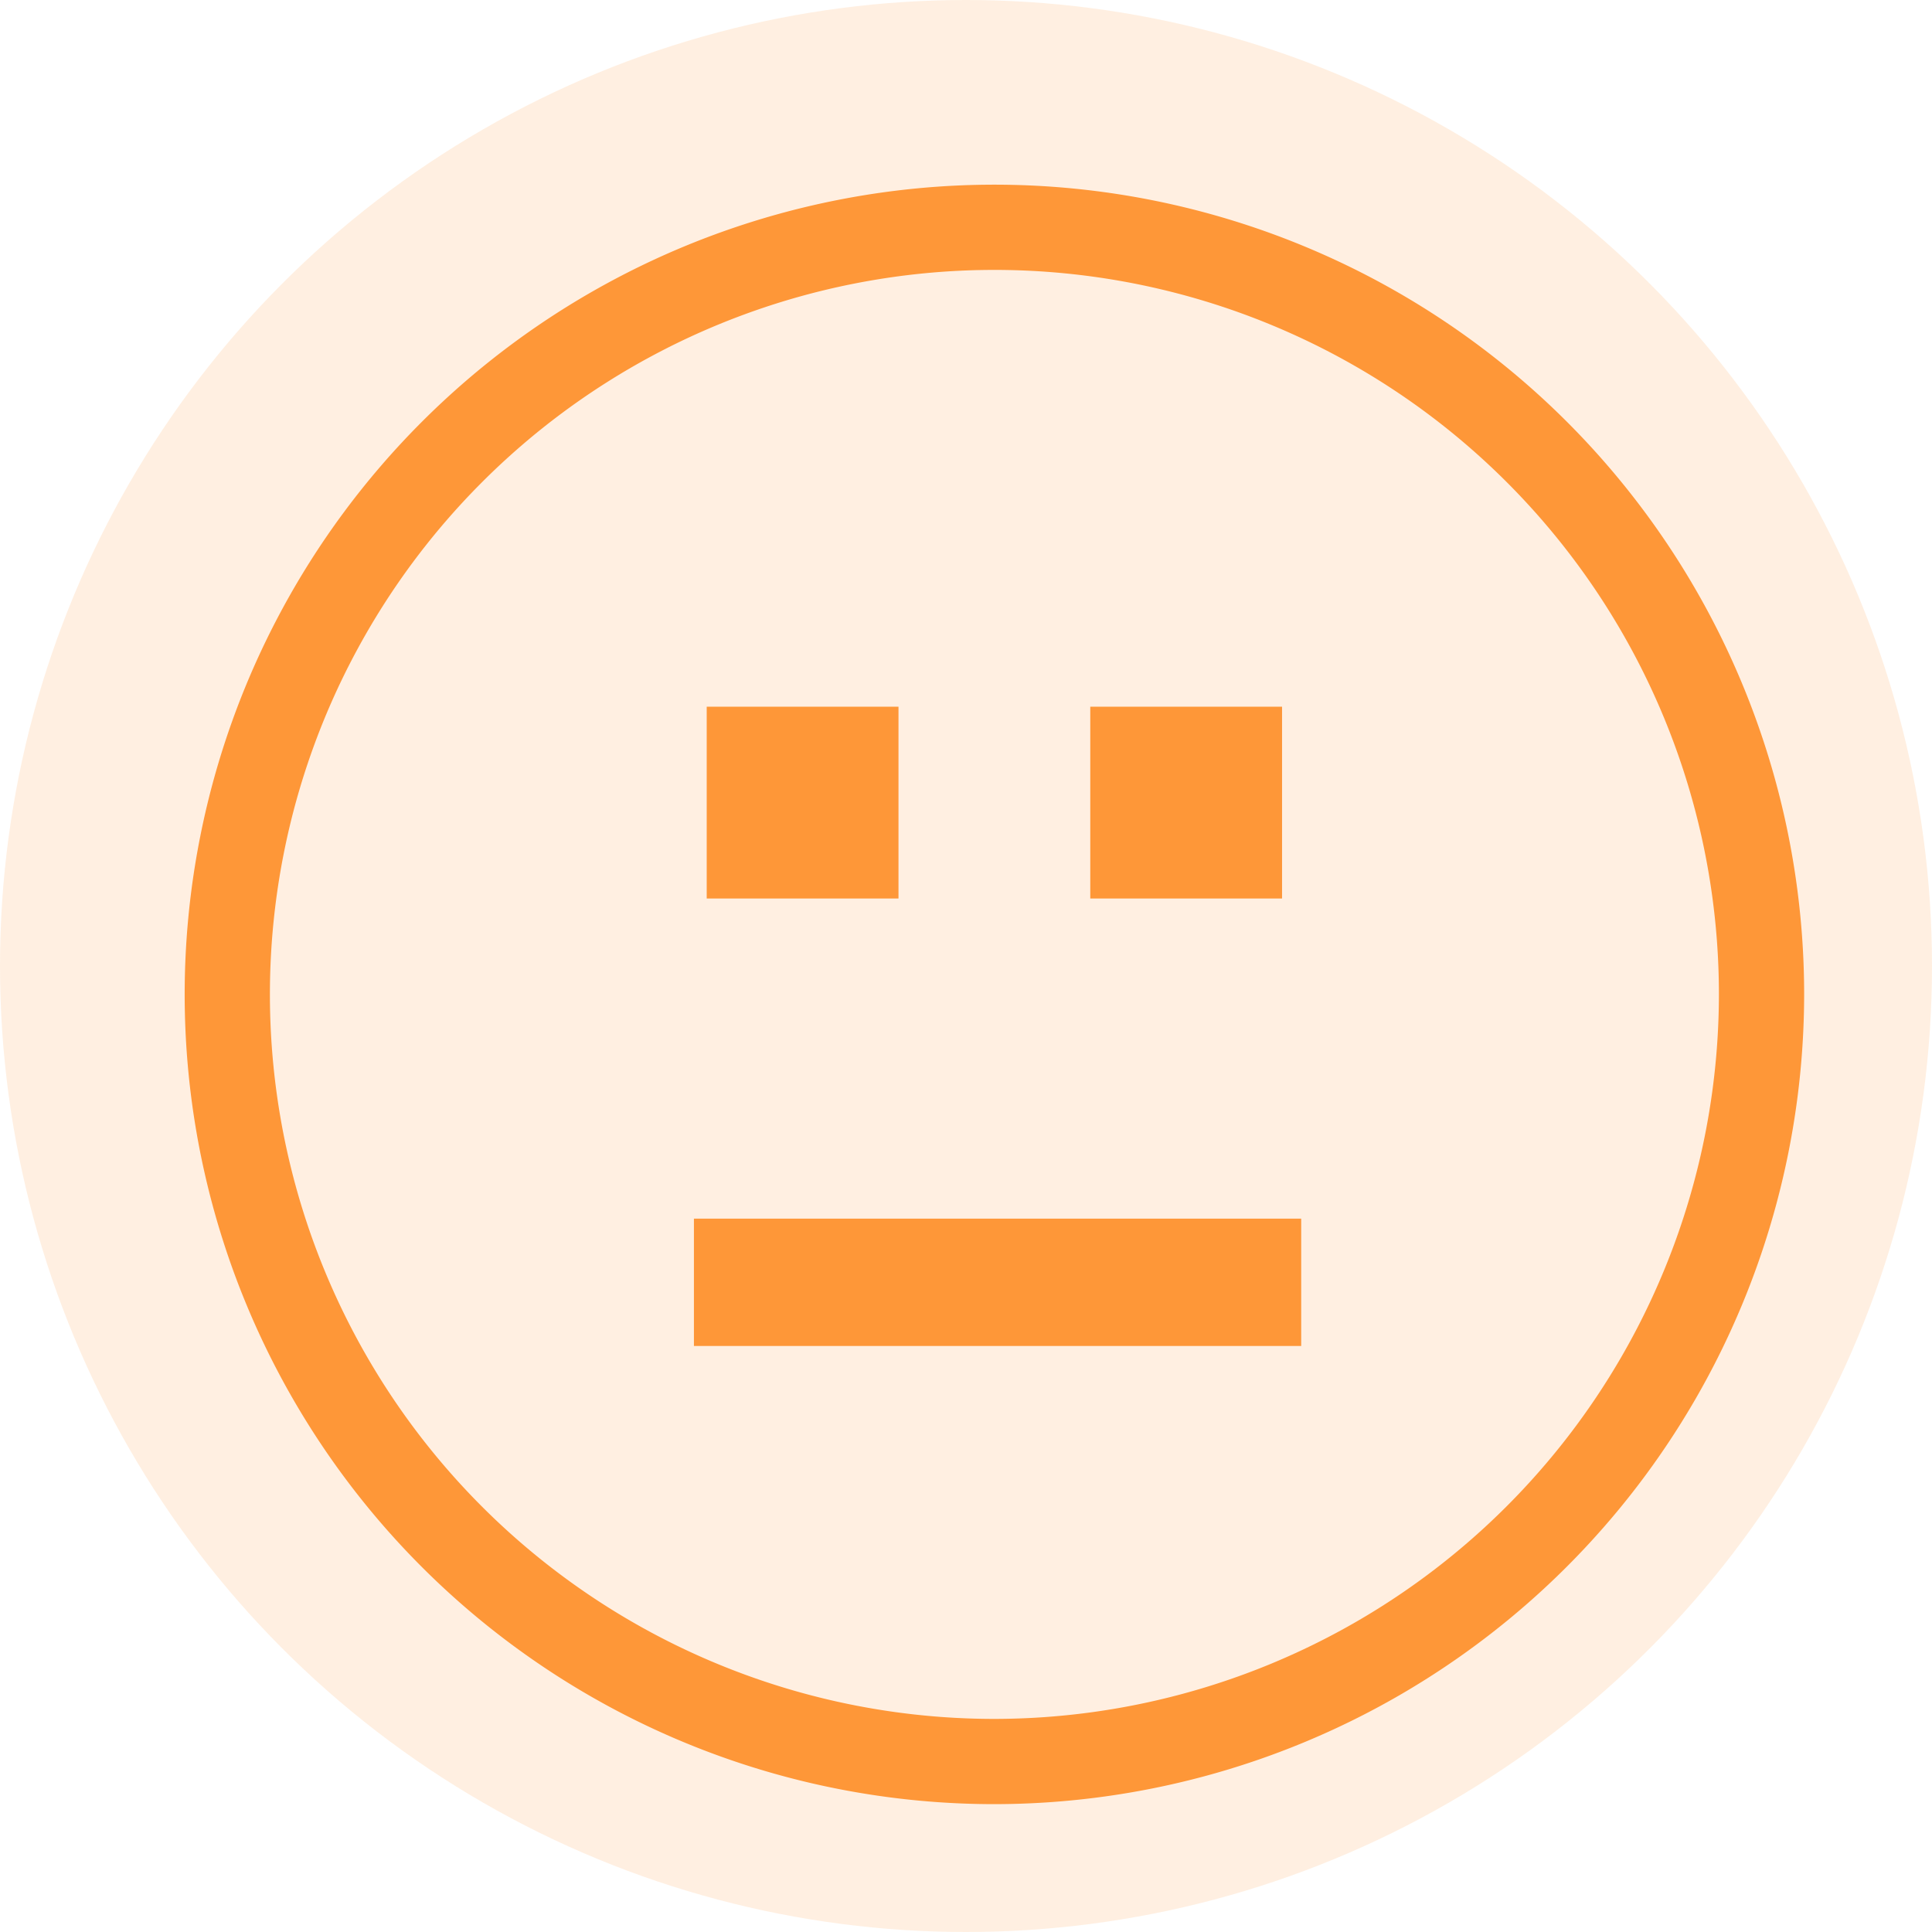 <svg xmlns="http://www.w3.org/2000/svg" width="34" height="34" viewBox="0 0 34 34">
  <g id="Group_18691" data-name="Group 18691" transform="translate(-293 -419)">
    <g id="Group_10134" data-name="Group 10134" transform="translate(264 2)">
      <circle id="Ellipse_509" data-name="Ellipse 509" cx="17" cy="17" r="17" transform="translate(29 417)" fill="#fe9738" opacity="0.15"/>
    </g>
    <g id="Group_18182" data-name="Group 18182" transform="translate(297 423)">
      <g id="Group_18161" data-name="Group 18161" transform="translate(0)">
        <path id="Path_13353" data-name="Path 13353" d="M13.5,27A13.5,13.5,0,1,1,27,13.5,13.514,13.514,0,0,1,13.5,27Z" fill="none" stroke="#fe9738" stroke-width="1.5"/>
      </g>
      <g id="Group_18165" data-name="Group 18165" transform="translate(8.437 8.437)">
        <path id="Path_13360" data-name="Path 13360" d="M75,75h3.375v3.375H75Z" transform="translate(-75 -75)" fill="#fe9738"/>
      </g>
      <g id="Group_18179" data-name="Group 18179" transform="translate(8.212 17.446)">
        <path id="Path_13360-2" data-name="Path 13360" d="M75,75H85.687v2.241H75Z" transform="translate(-75 -75)" fill="#fe9738"/>
      </g>
      <g id="Group_18166" data-name="Group 18166" transform="translate(15.187 8.437)">
        <path id="Path_13361" data-name="Path 13361" d="M135,75h3.375v3.375H135Z" transform="translate(-135 -75)" fill="#fe9738"/>
      </g>
    </g>
  </g>
</svg>
